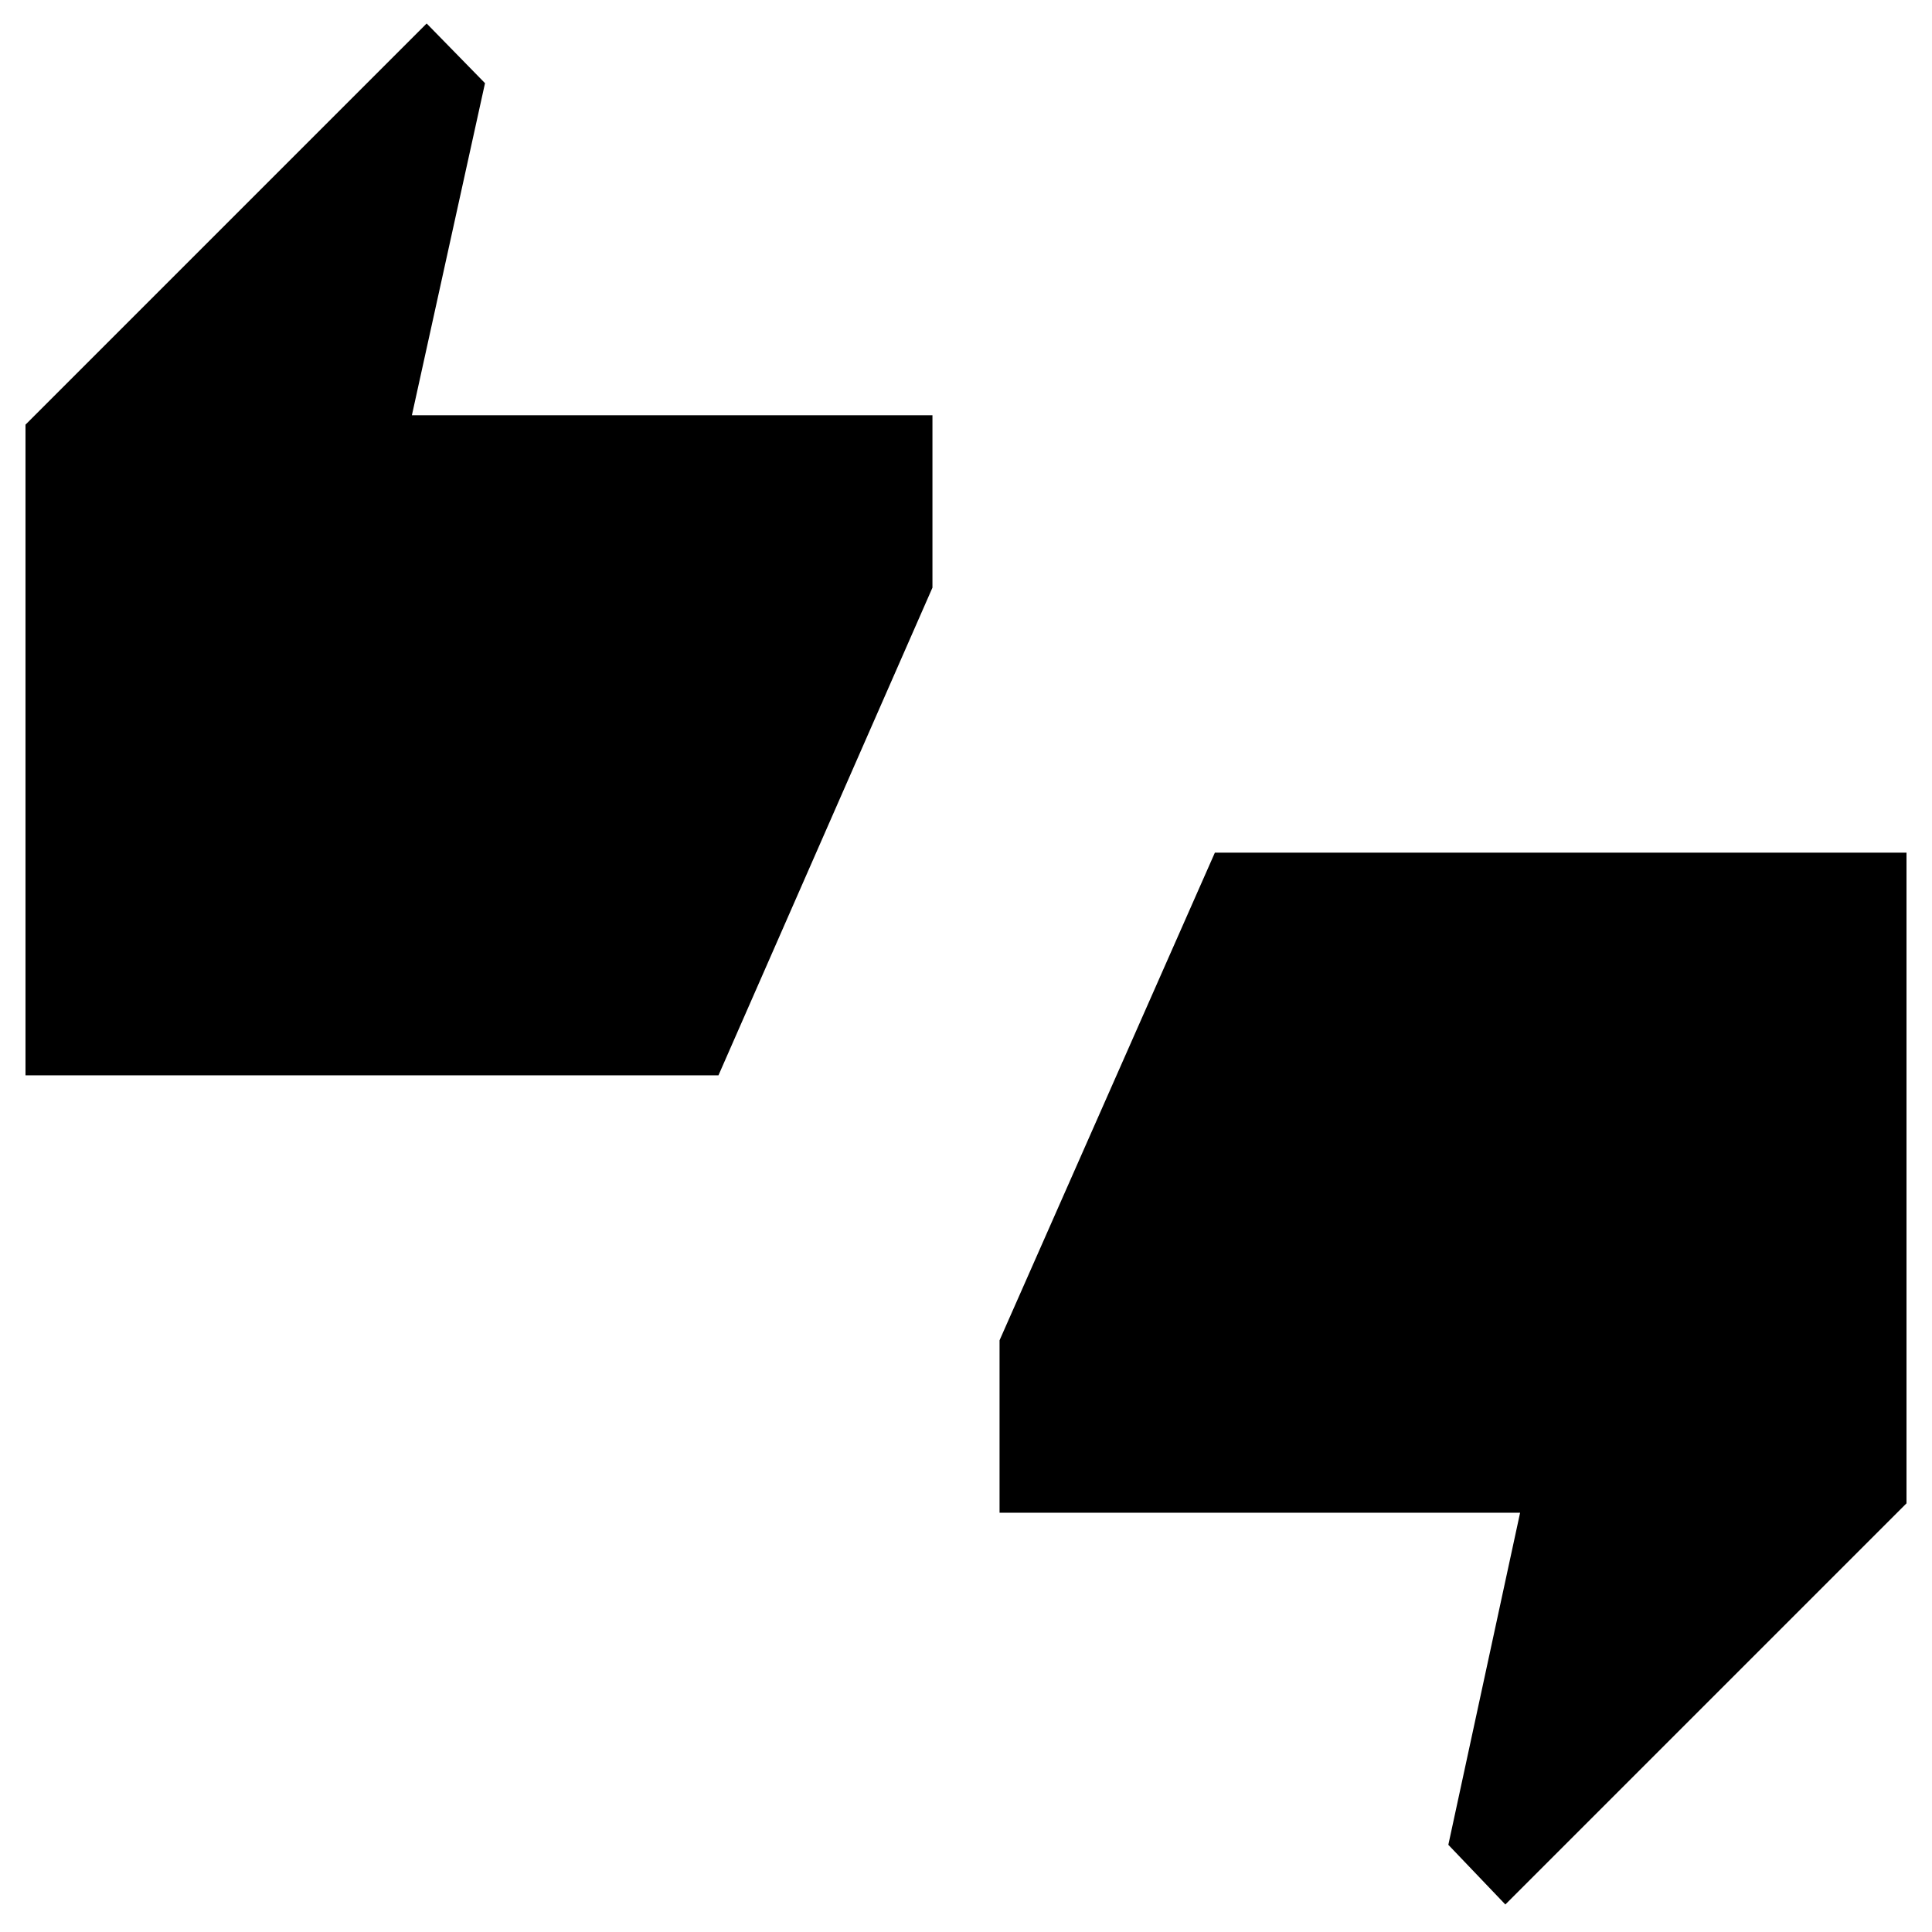 <svg xmlns="http://www.w3.org/2000/svg" height="40" viewBox="0 -960 960 960" width="40"><path d="M12.67-425.67V-749L212-948.33l29 29.66-36.33 165h258.66V-668L357-425.67H12.67ZM748-13.67l-28.33-29.66 35.66-165H496.67V-294l107-242.33h343.66V-213L748-13.67Z"/></svg>